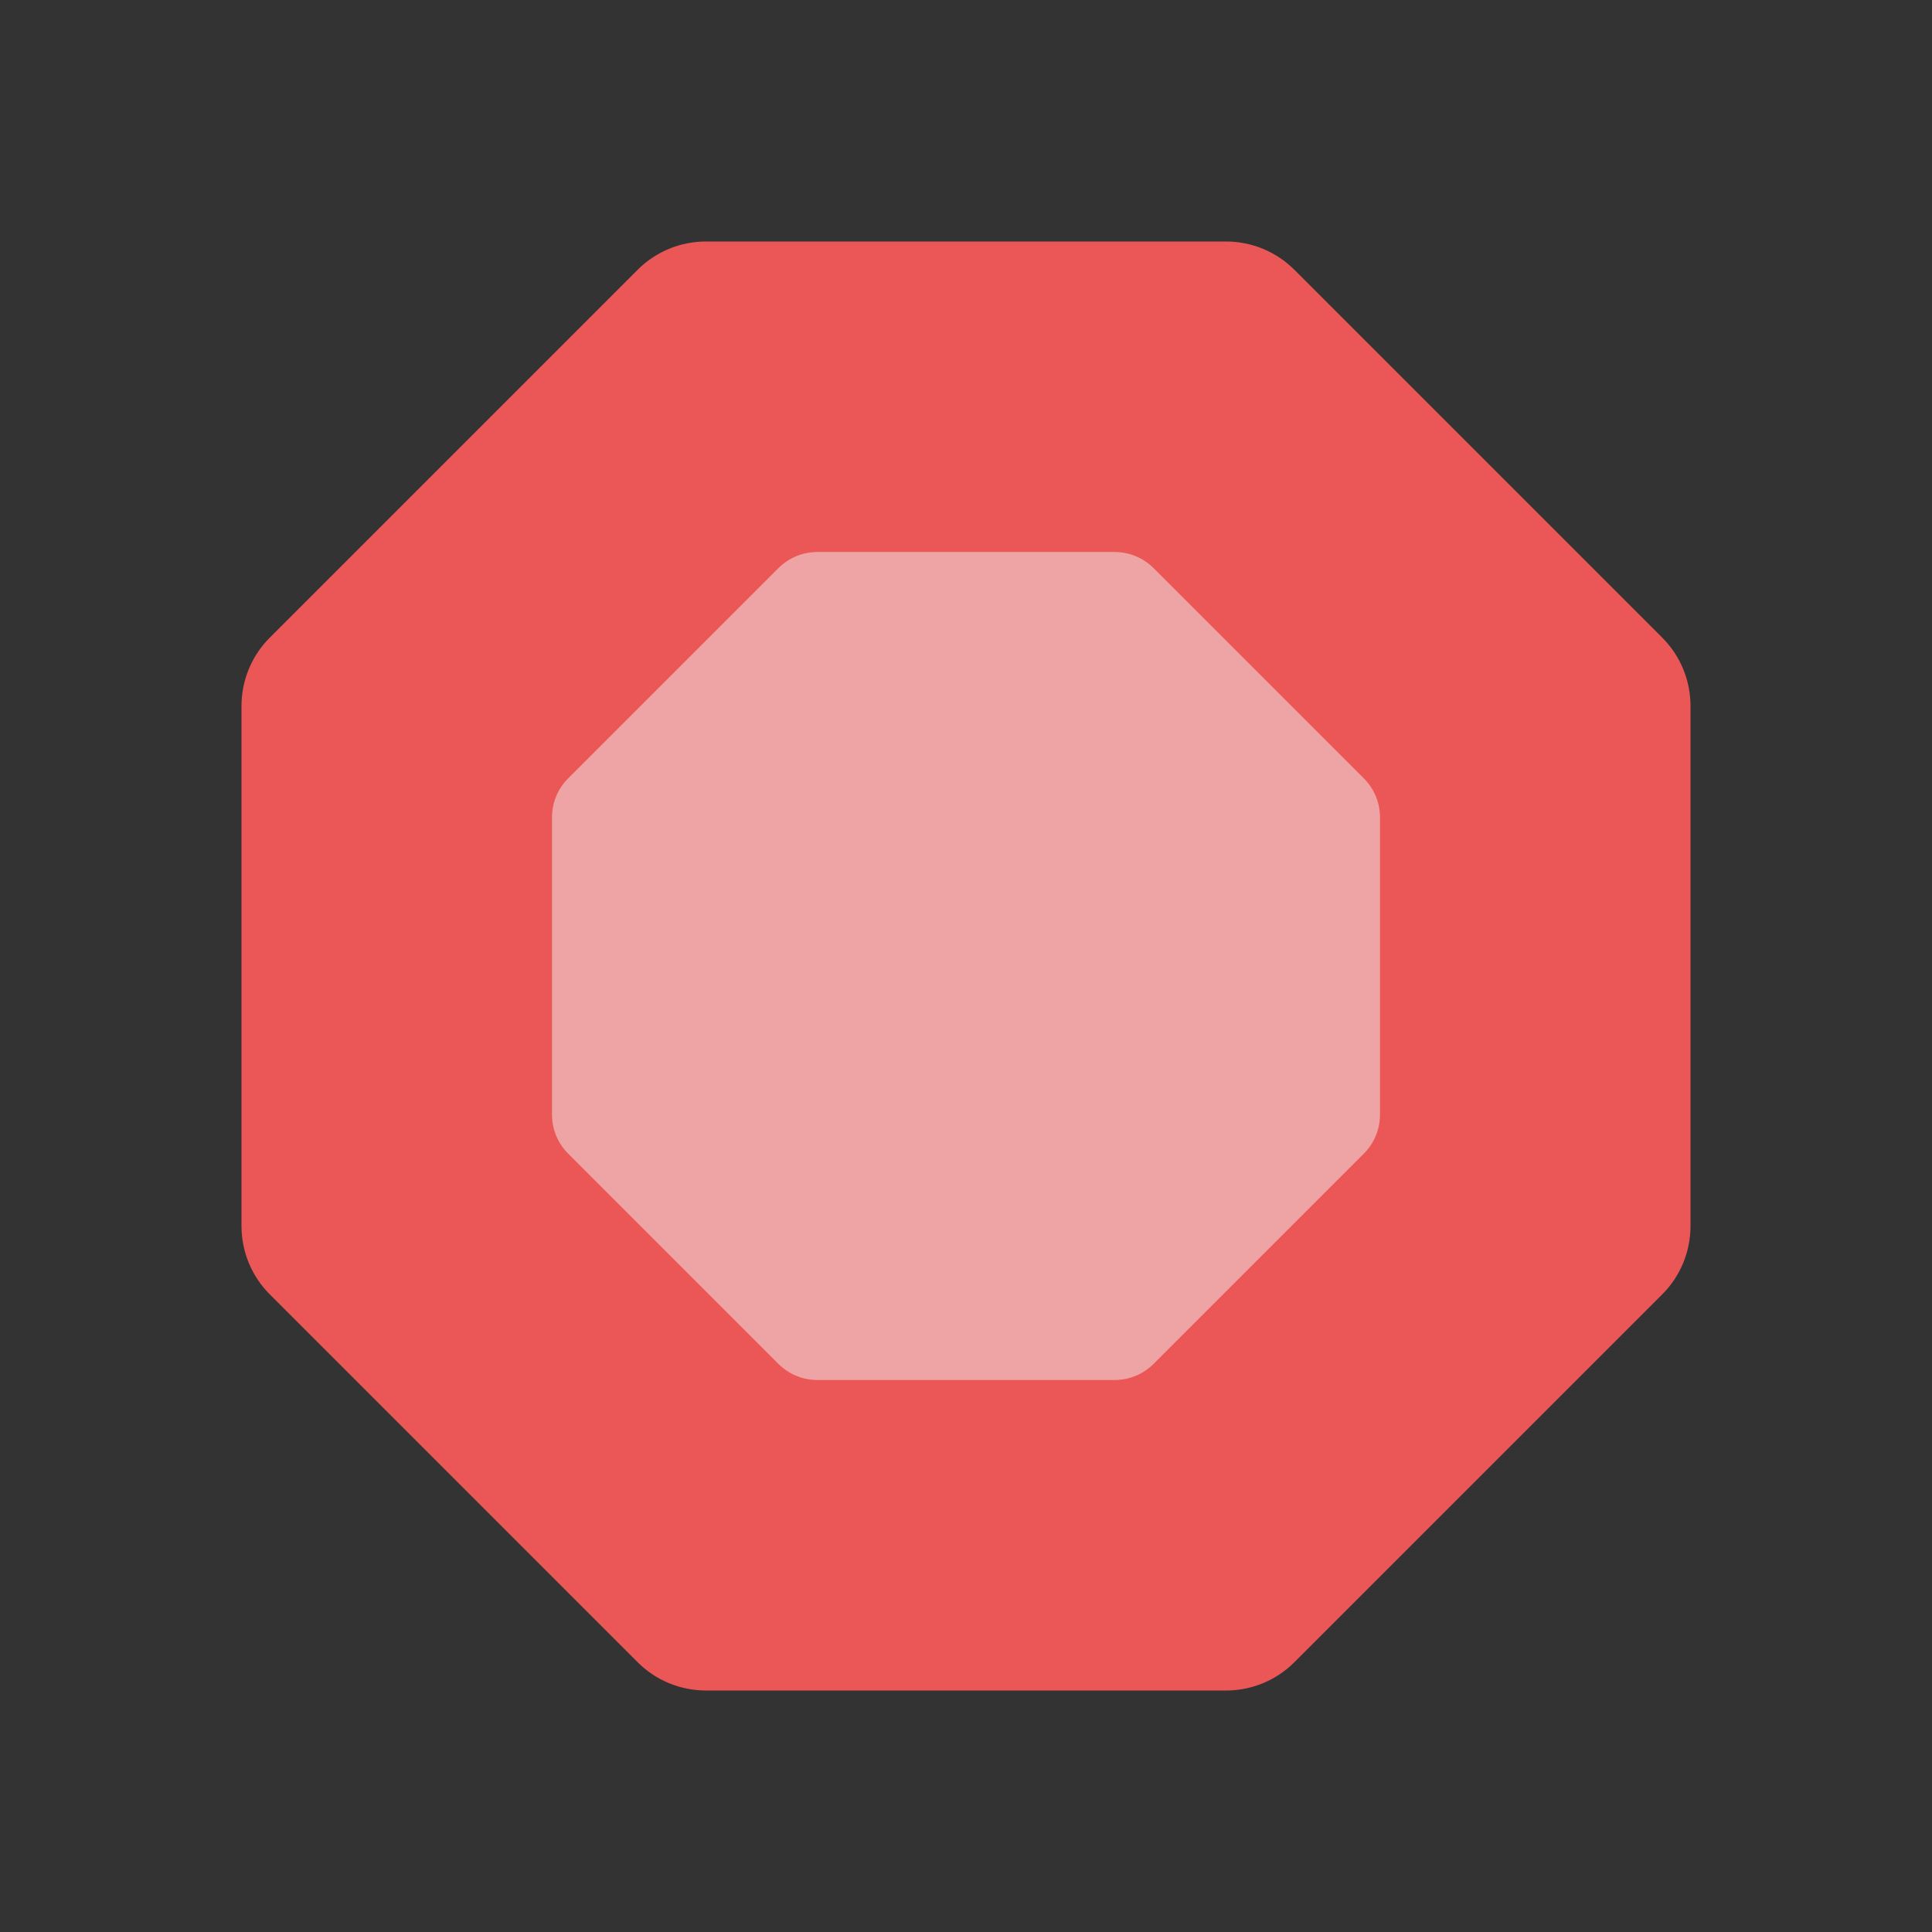 <svg viewBox="0 0 80 80" fill="none">
  <rect x="0" y="0" width="80" height="80" fill="#333333" stroke="none"/>
  <path fill-rule="evenodd" clip-rule="evenodd" d="M12 29.231C12 28.7 12.211 28.192 12.586 27.817L27.817 12.586C28.192 12.211 28.7 12 29.231 12L50.769 12C51.3 12 51.808 12.211 52.183 12.586L67.414 27.817C67.789 28.192 68 28.7 68 29.231V50.77C68 51.3 67.789 51.809 67.414 52.184L52.184 67.414C51.809 67.789 51.3 68 50.77 68H29.23C28.7 68 28.191 67.789 27.816 67.414L12.586 52.184C12.211 51.809 12 51.3 12 50.77L12 29.231Z" fill="#EB5757" />
  <path d="M12.586 52.184L11.172 53.598L12.586 52.184ZM27.816 67.414L29.23 66L27.816 67.414ZM52.184 67.414L50.77 66L52.184 67.414ZM67.414 27.817L68.828 26.402L67.414 27.817ZM52.183 12.586L50.769 14L52.183 12.586ZM27.817 12.586L26.402 11.172L27.817 12.586ZM12.586 27.817L14 29.231L12.586 27.817ZM14 29.231L29.231 14L26.402 11.172L11.172 26.402L14 29.231ZM29.231 14L50.769 14V10L29.231 10V14ZM50.769 14L66 29.231L68.828 26.402L53.598 11.172L50.769 14ZM66 29.231V50.77H70V29.231L66 29.231ZM66 50.77L50.77 66L53.598 68.828L68.828 53.598L66 50.77ZM50.77 66H29.23L29.23 70H50.77V66ZM29.23 66L14 50.77L11.172 53.598L26.402 68.828L29.23 66ZM14 50.77L14 29.231H10L10 50.77H14ZM14 50.77H10C10 51.831 10.421 52.848 11.172 53.598L14 50.77ZM29.23 66L26.402 68.828C27.152 69.579 28.169 70 29.23 70L29.23 66ZM50.77 66V70C51.831 70 52.848 69.579 53.598 68.828L50.77 66ZM66 50.77L68.828 53.598C69.579 52.848 70 51.831 70 50.77H66ZM66 29.231V29.231L70 29.231C70 28.17 69.579 27.152 68.828 26.402L66 29.231ZM50.769 14L53.598 11.172C52.847 10.421 51.83 10 50.769 10V14ZM29.231 14L29.231 14V10C28.17 10 27.152 10.421 26.402 11.172L29.231 14ZM11.172 26.402C10.421 27.152 10 28.17 10 29.231H14V29.231L11.172 26.402Z" fill="#EB5757" />
  <g opacity="0.5">
    <path fill-rule="evenodd" clip-rule="evenodd" d="M24 33.846C24 33.543 24.12 33.252 24.335 33.038L33.038 24.335C33.252 24.12 33.543 24 33.846 24L46.154 24C46.457 24 46.748 24.12 46.962 24.335L55.665 33.038C55.88 33.252 56 33.543 56 33.846V46.154C56 46.457 55.88 46.748 55.665 46.962L46.962 55.665C46.748 55.88 46.457 56 46.154 56H33.846C33.543 56 33.252 55.88 33.038 55.665L24.335 46.962C24.12 46.748 24 46.457 24 46.154L24 33.846Z" fill="#F2F2F2" />
    <path d="M24.335 46.962L23.527 47.77L24.335 46.962ZM33.038 55.665L33.846 54.857L33.038 55.665ZM46.962 24.335L46.154 25.143L46.962 24.335ZM33.038 24.335L33.846 25.143L33.038 24.335ZM24.335 33.038L25.143 33.846L24.335 33.038ZM25.143 33.846L33.846 25.143L32.23 23.527L23.527 32.23L25.143 33.846ZM33.846 25.143L46.154 25.143V22.857L33.846 22.857V25.143ZM46.154 25.143L54.857 33.846L56.473 32.23L47.77 23.527L46.154 25.143ZM54.857 33.846V46.154L57.143 46.154L57.143 33.846H54.857ZM54.857 46.154L46.154 54.857L47.77 56.473L56.473 47.77L54.857 46.154ZM46.154 54.857H33.846V57.143L46.154 57.143L46.154 54.857ZM33.846 54.857L25.143 46.154L23.527 47.77L32.23 56.473L33.846 54.857ZM25.143 46.154L25.143 33.846H22.857L22.857 46.154H25.143ZM25.143 46.154H22.857C22.857 46.76 23.098 47.342 23.527 47.77L25.143 46.154ZM33.846 54.857L32.23 56.473C32.658 56.902 33.24 57.143 33.846 57.143V54.857ZM46.154 54.857L46.154 57.143C46.76 57.143 47.342 56.902 47.77 56.473L46.154 54.857ZM54.857 46.154L56.473 47.77C56.902 47.342 57.143 46.76 57.143 46.154L54.857 46.154ZM54.857 33.846H57.143C57.143 33.24 56.902 32.659 56.473 32.23L54.857 33.846ZM46.154 25.143L47.77 23.527C47.341 23.098 46.76 22.857 46.154 22.857V25.143ZM33.846 25.143V25.143V22.857C33.24 22.857 32.659 23.098 32.23 23.527L33.846 25.143ZM23.527 32.23C23.098 32.659 22.857 33.24 22.857 33.846H25.143V33.846L23.527 32.23Z" fill="#F2F2F2" />
  </g>
</svg>